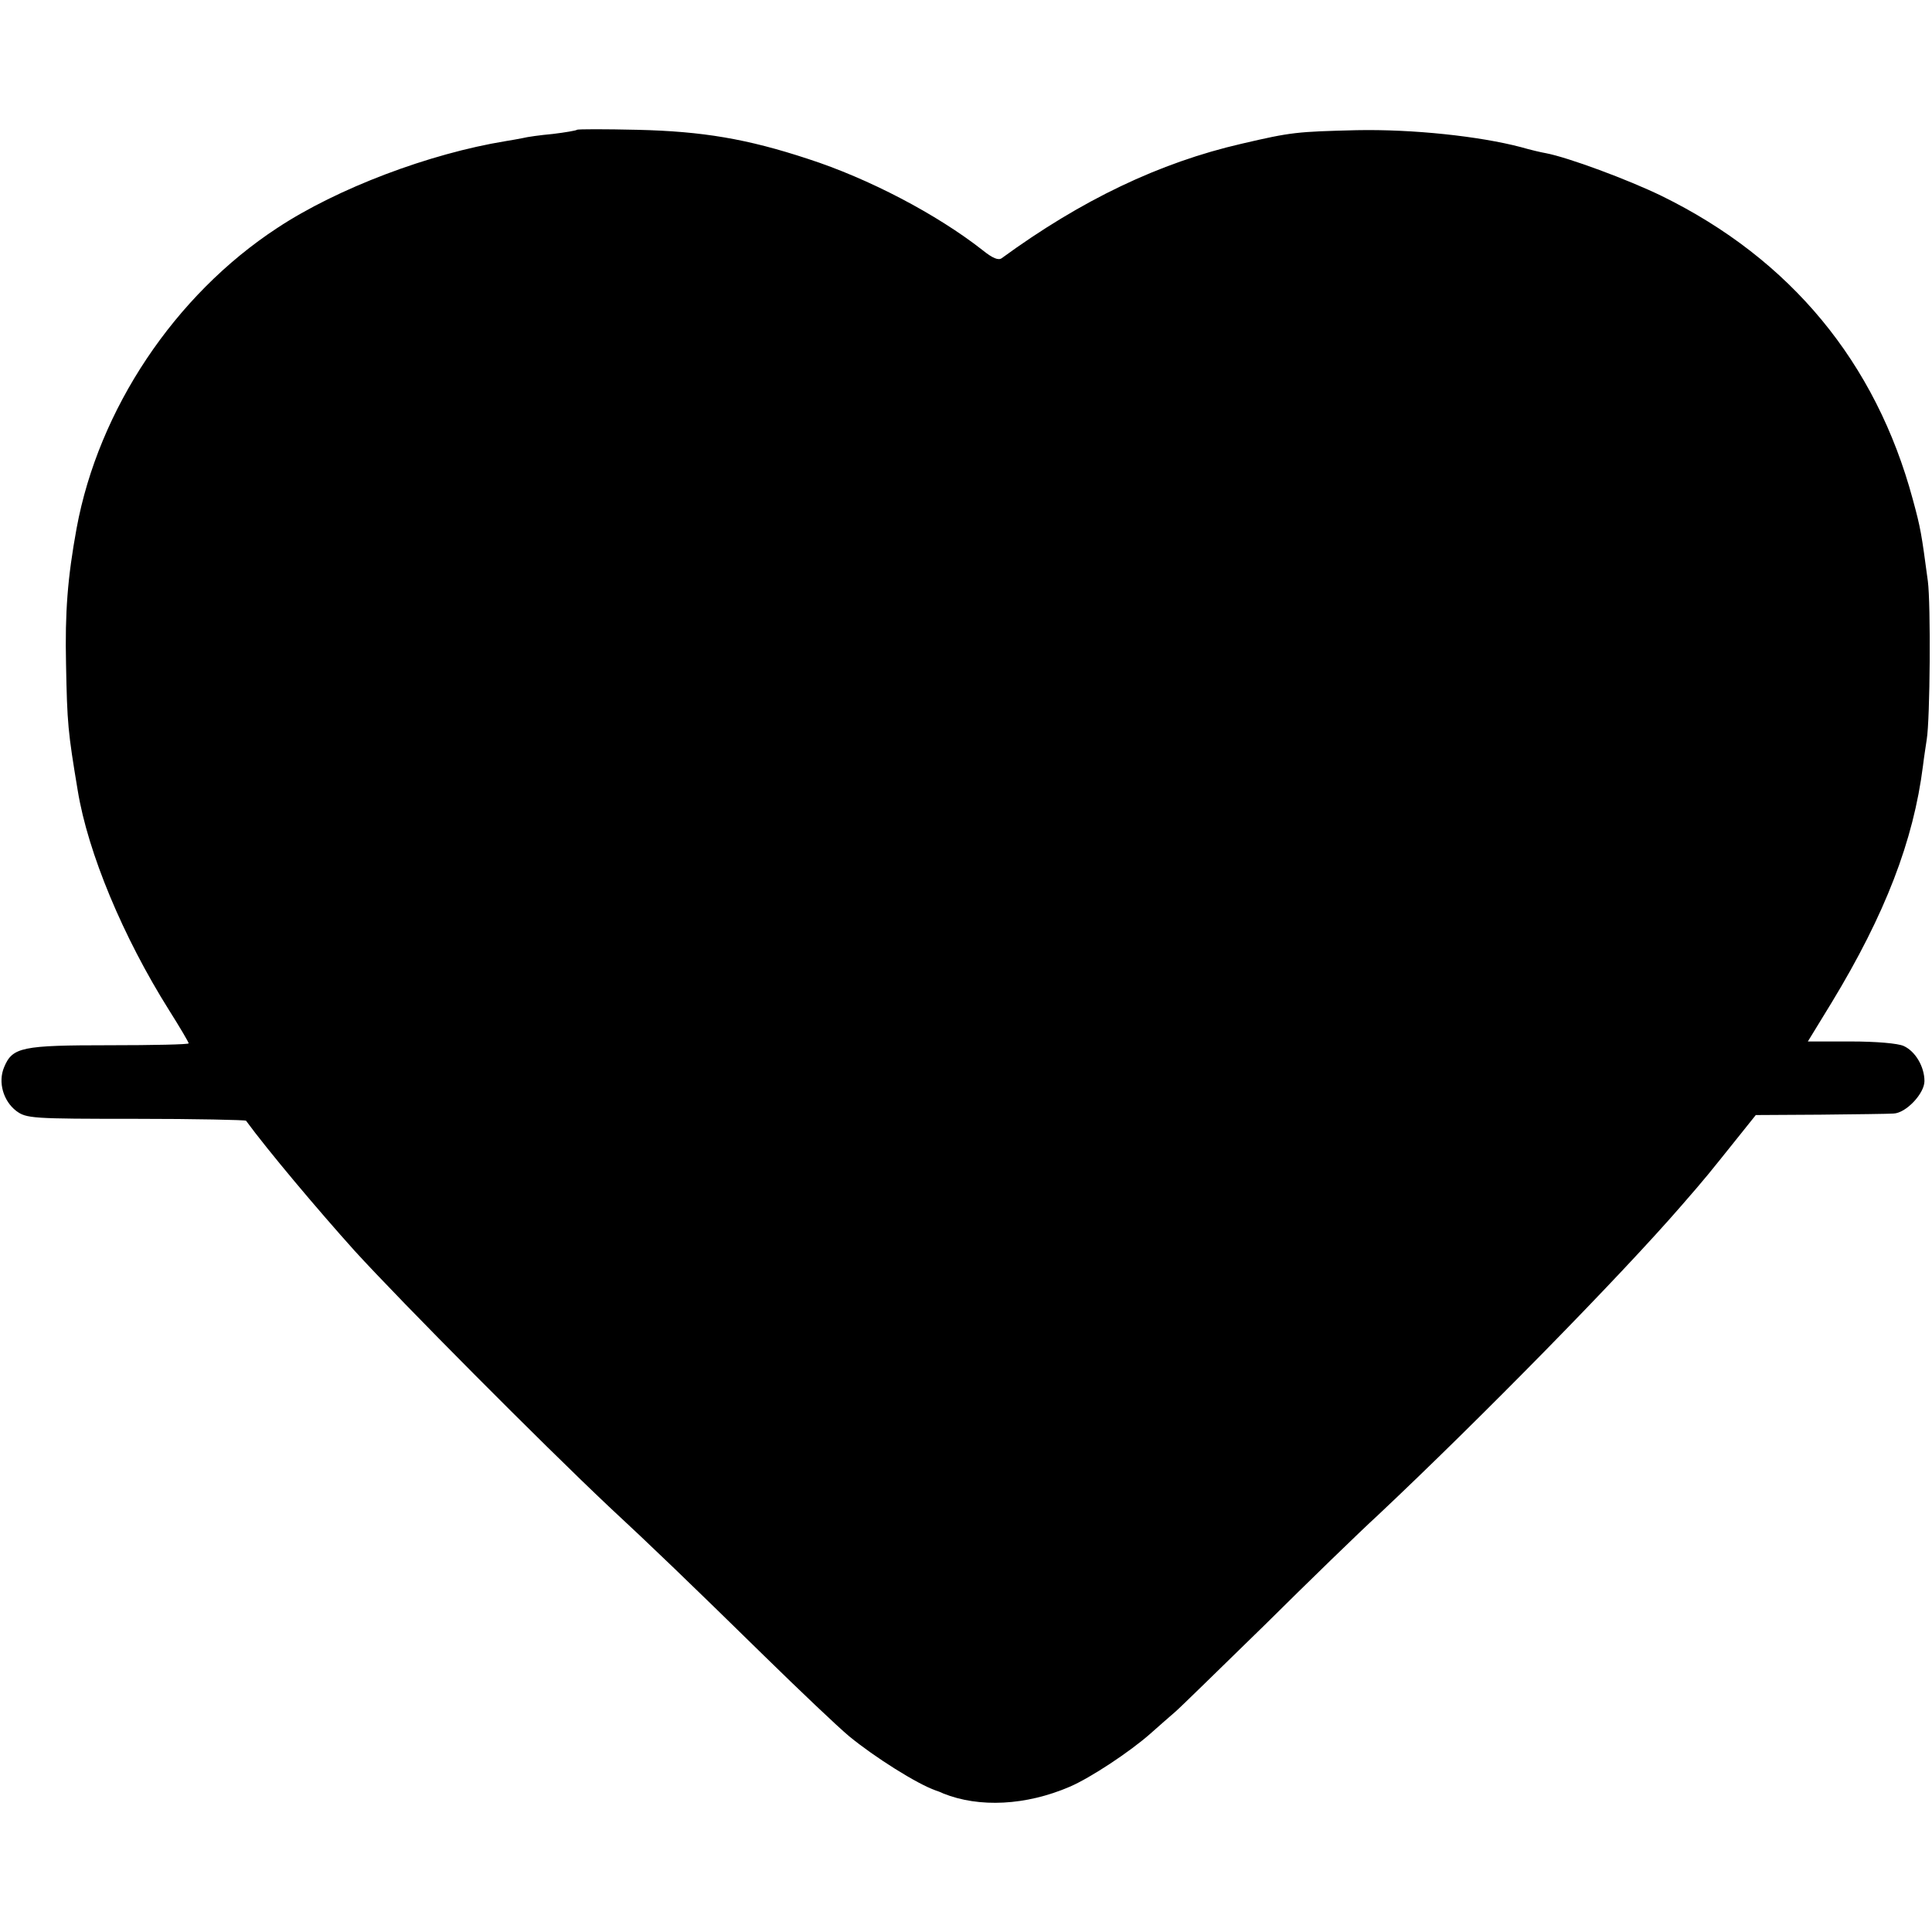 <?xml version="1.0" standalone="no"?>
<!DOCTYPE svg PUBLIC "-//W3C//DTD SVG 20010904//EN"
 "http://www.w3.org/TR/2001/REC-SVG-20010904/DTD/svg10.dtd">
<svg version="1.0" xmlns="http://www.w3.org/2000/svg"
 width="512pt" height="512pt" viewBox="0 0 512 512"
 preserveAspectRatio="xMidYMid meet">
<g transform="translate(0,512) scale(0.1,-0.1)"
fill="#000000" stroke="none">
<path d="M1529 4776 c-2 -2 -31 -7 -64 -11 -33 -3 -69 -8 -80 -11 -11 -2 -31
-6 -45 -8 -202 -33 -446 -125 -605 -230 -272 -178 -474 -481 -532 -796 -24
-131 -31 -223 -28 -360 3 -158 5 -179 31 -335 27 -165 120 -388 242 -582 29
-46 52 -85 52 -88 0 -3 -95 -5 -210 -5 -232 0 -257 -5 -279 -58 -17 -40 -2
-90 32 -116 27 -20 41 -21 317 -21 159 0 290 -3 292 -5 57 -78 190 -236 288
-345 126 -138 495 -509 673 -677 110 -102 215 -203 412 -396 94 -92 195 -188
225 -213 68 -56 181 -127 230 -144 3 -1 12 -4 20 -8 95 -38 219 -32 335 18 54
23 160 93 214 141 24 21 53 47 65 57 12 10 118 114 237 230 118 117 253 248
300 291 272 256 643 634 805 821 68 78 72 84 145 175 l52 65 171 1 c94 1 181
2 194 3 33 1 82 53 82 86 0 38 -24 79 -55 93 -15 7 -73 12 -140 12 l-114 0 63
103 c142 234 217 429 242 627 3 25 8 56 10 70 9 54 11 359 3 420 -17 127 -19
140 -40 217 -98 363 -324 636 -664 803 -90 44 -250 103 -308 114 -12 2 -42 9
-66 16 -110 29 -287 48 -436 45 -159 -4 -172 -5 -305 -36 -217 -50 -424 -149
-635 -303 -9 -7 -25 0 -51 21 -121 95 -302 190 -463 242 -161 53 -279 73 -452
77 -86 2 -158 2 -160 0z"/>
</g>
</svg>
